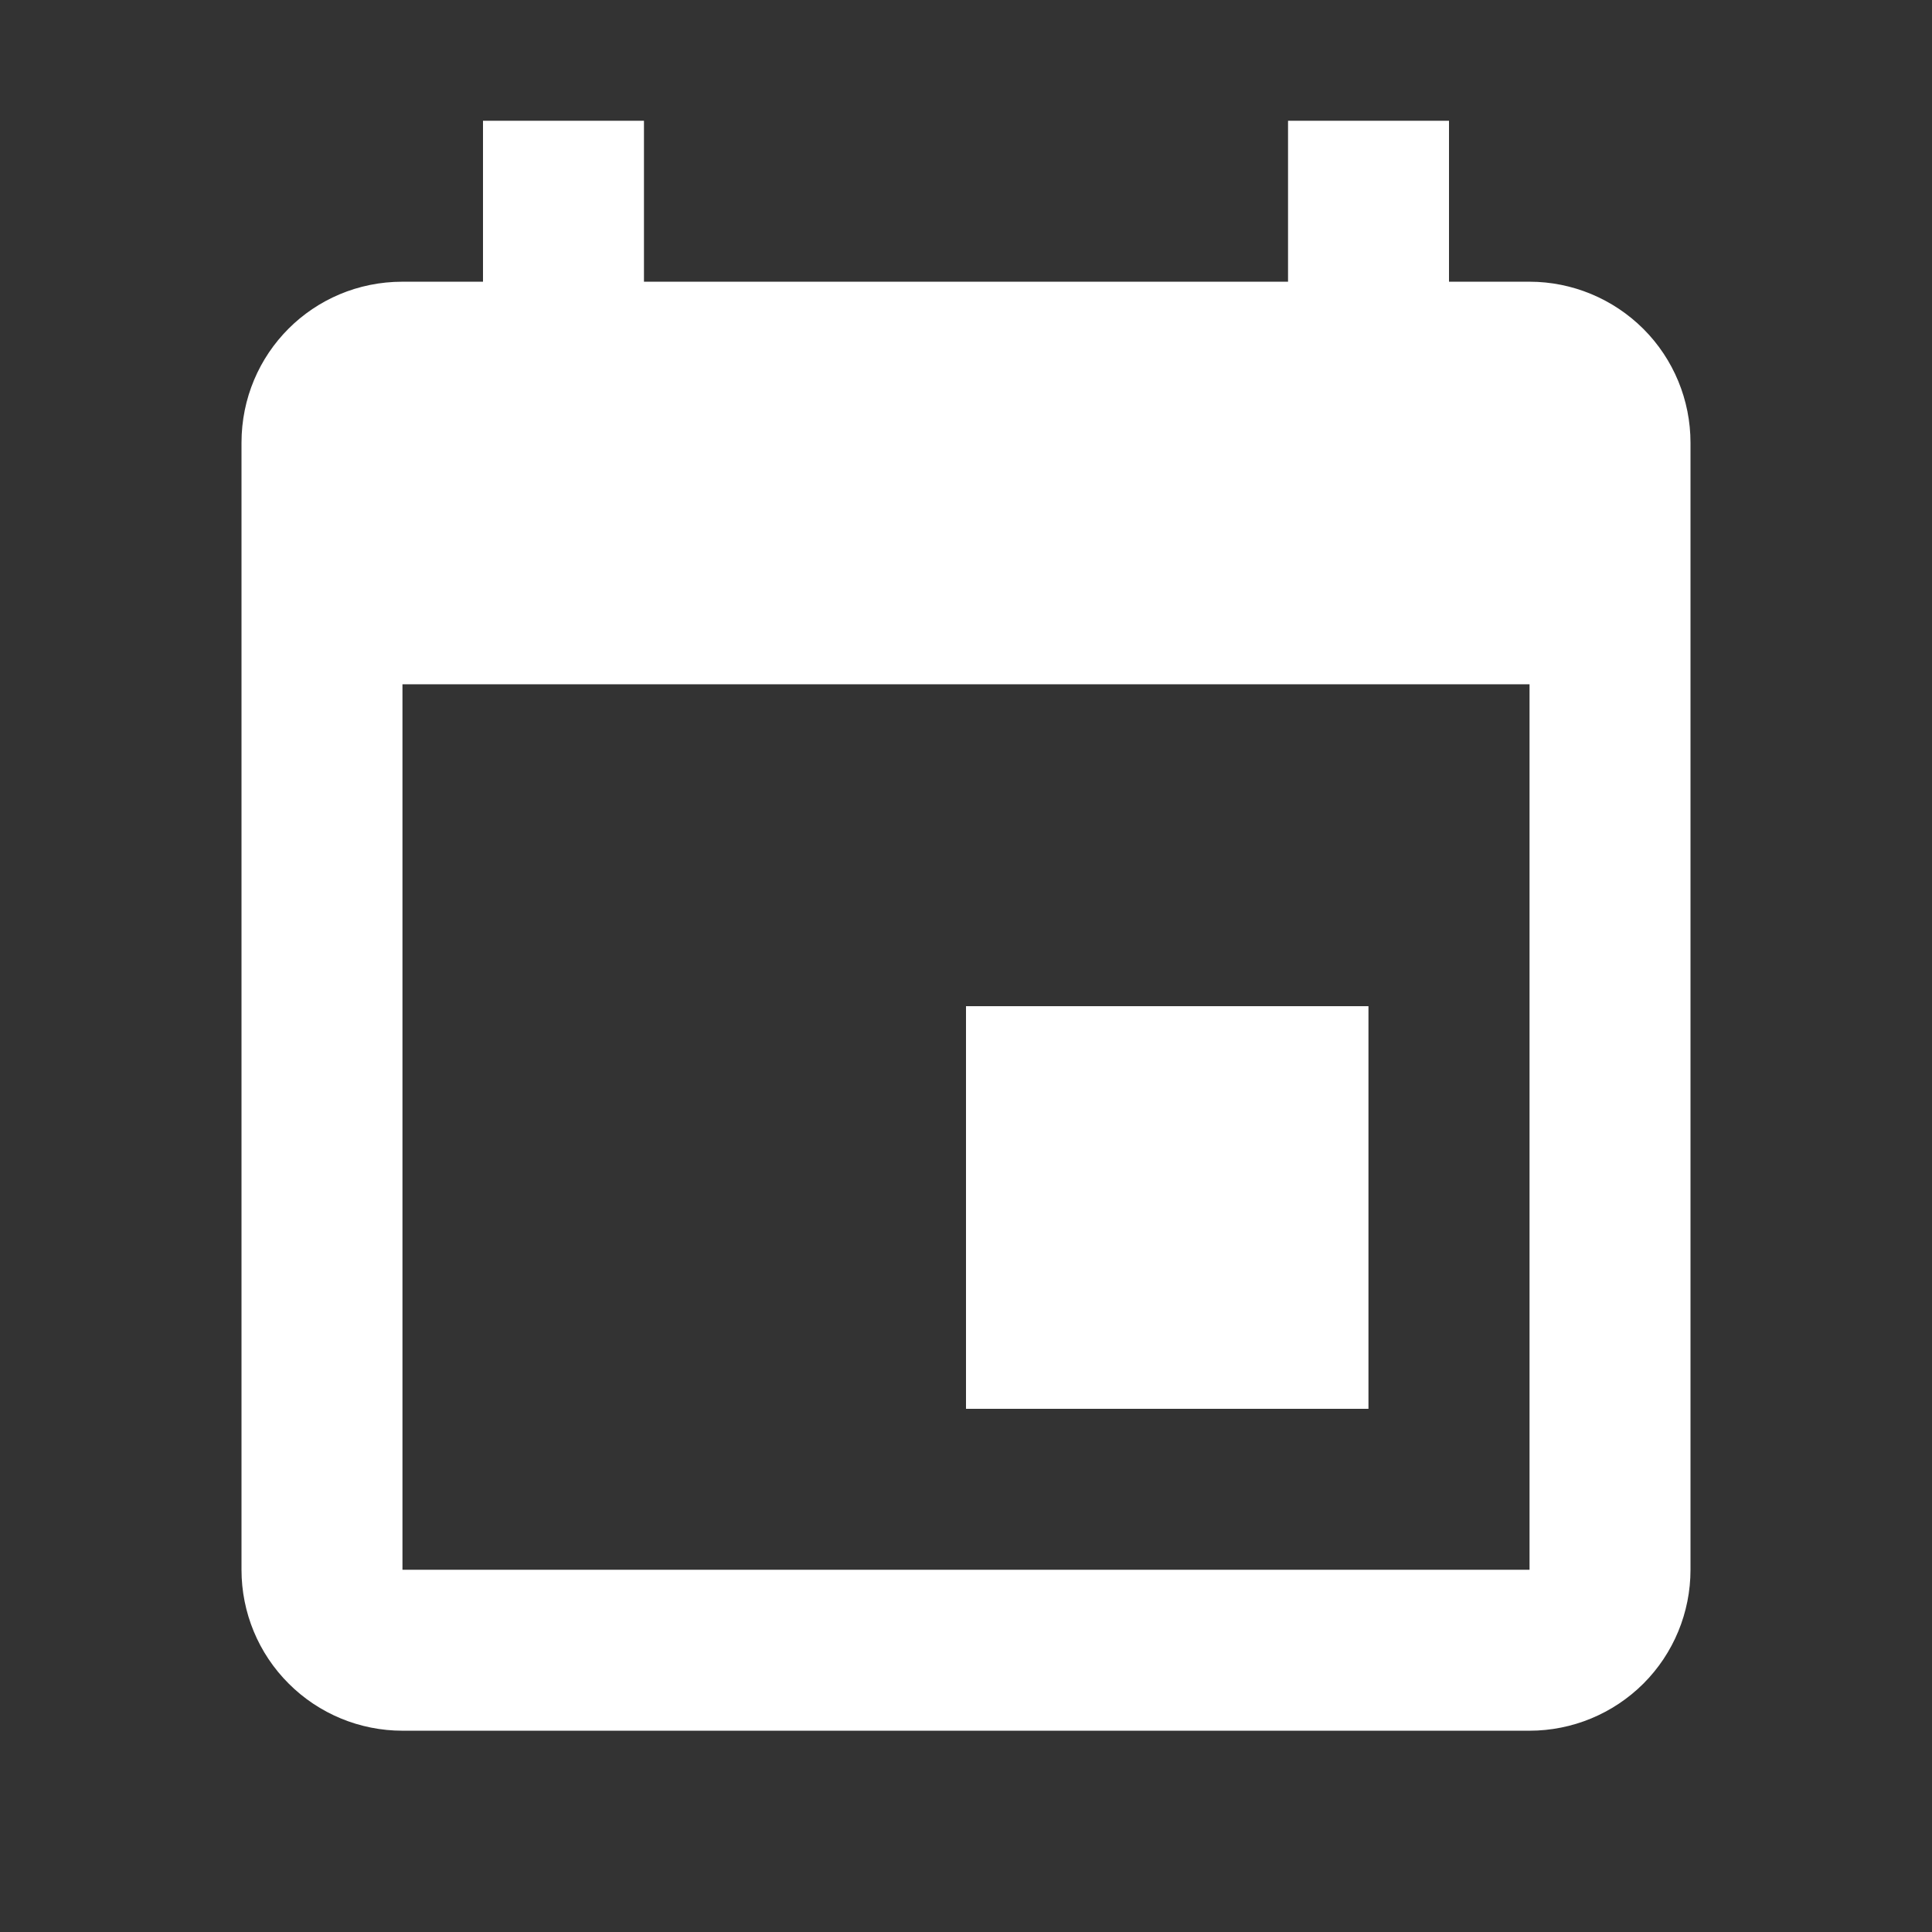 <svg width="16" height="16" viewBox="0 0 16 16" fill="none" xmlns="http://www.w3.org/2000/svg">
<rect x="0" y="0" width="16" height="16" fill="#333333" stroke="none"/>
<g id="mdi:calendar">
<path id="Vector" d="M12.667 13H3.333V5.667H12.667M10.667 1V2.333H5.333V1H4V2.333H3.333C2.593 2.333 2 2.927 2 3.667V13C2 13.354 2.14 13.693 2.391 13.943C2.641 14.193 2.98 14.333 3.333 14.333H12.667C13.02 14.333 13.359 14.193 13.61 13.943C13.86 13.693 14 13.354 14 13V3.667C14 3.313 13.86 2.974 13.61 2.724C13.359 2.474 13.02 2.333 12.667 2.333H12V1M11.333 8.333H8V11.667H11.333V8.333Z" fill="white"/>
</g>
</svg>
